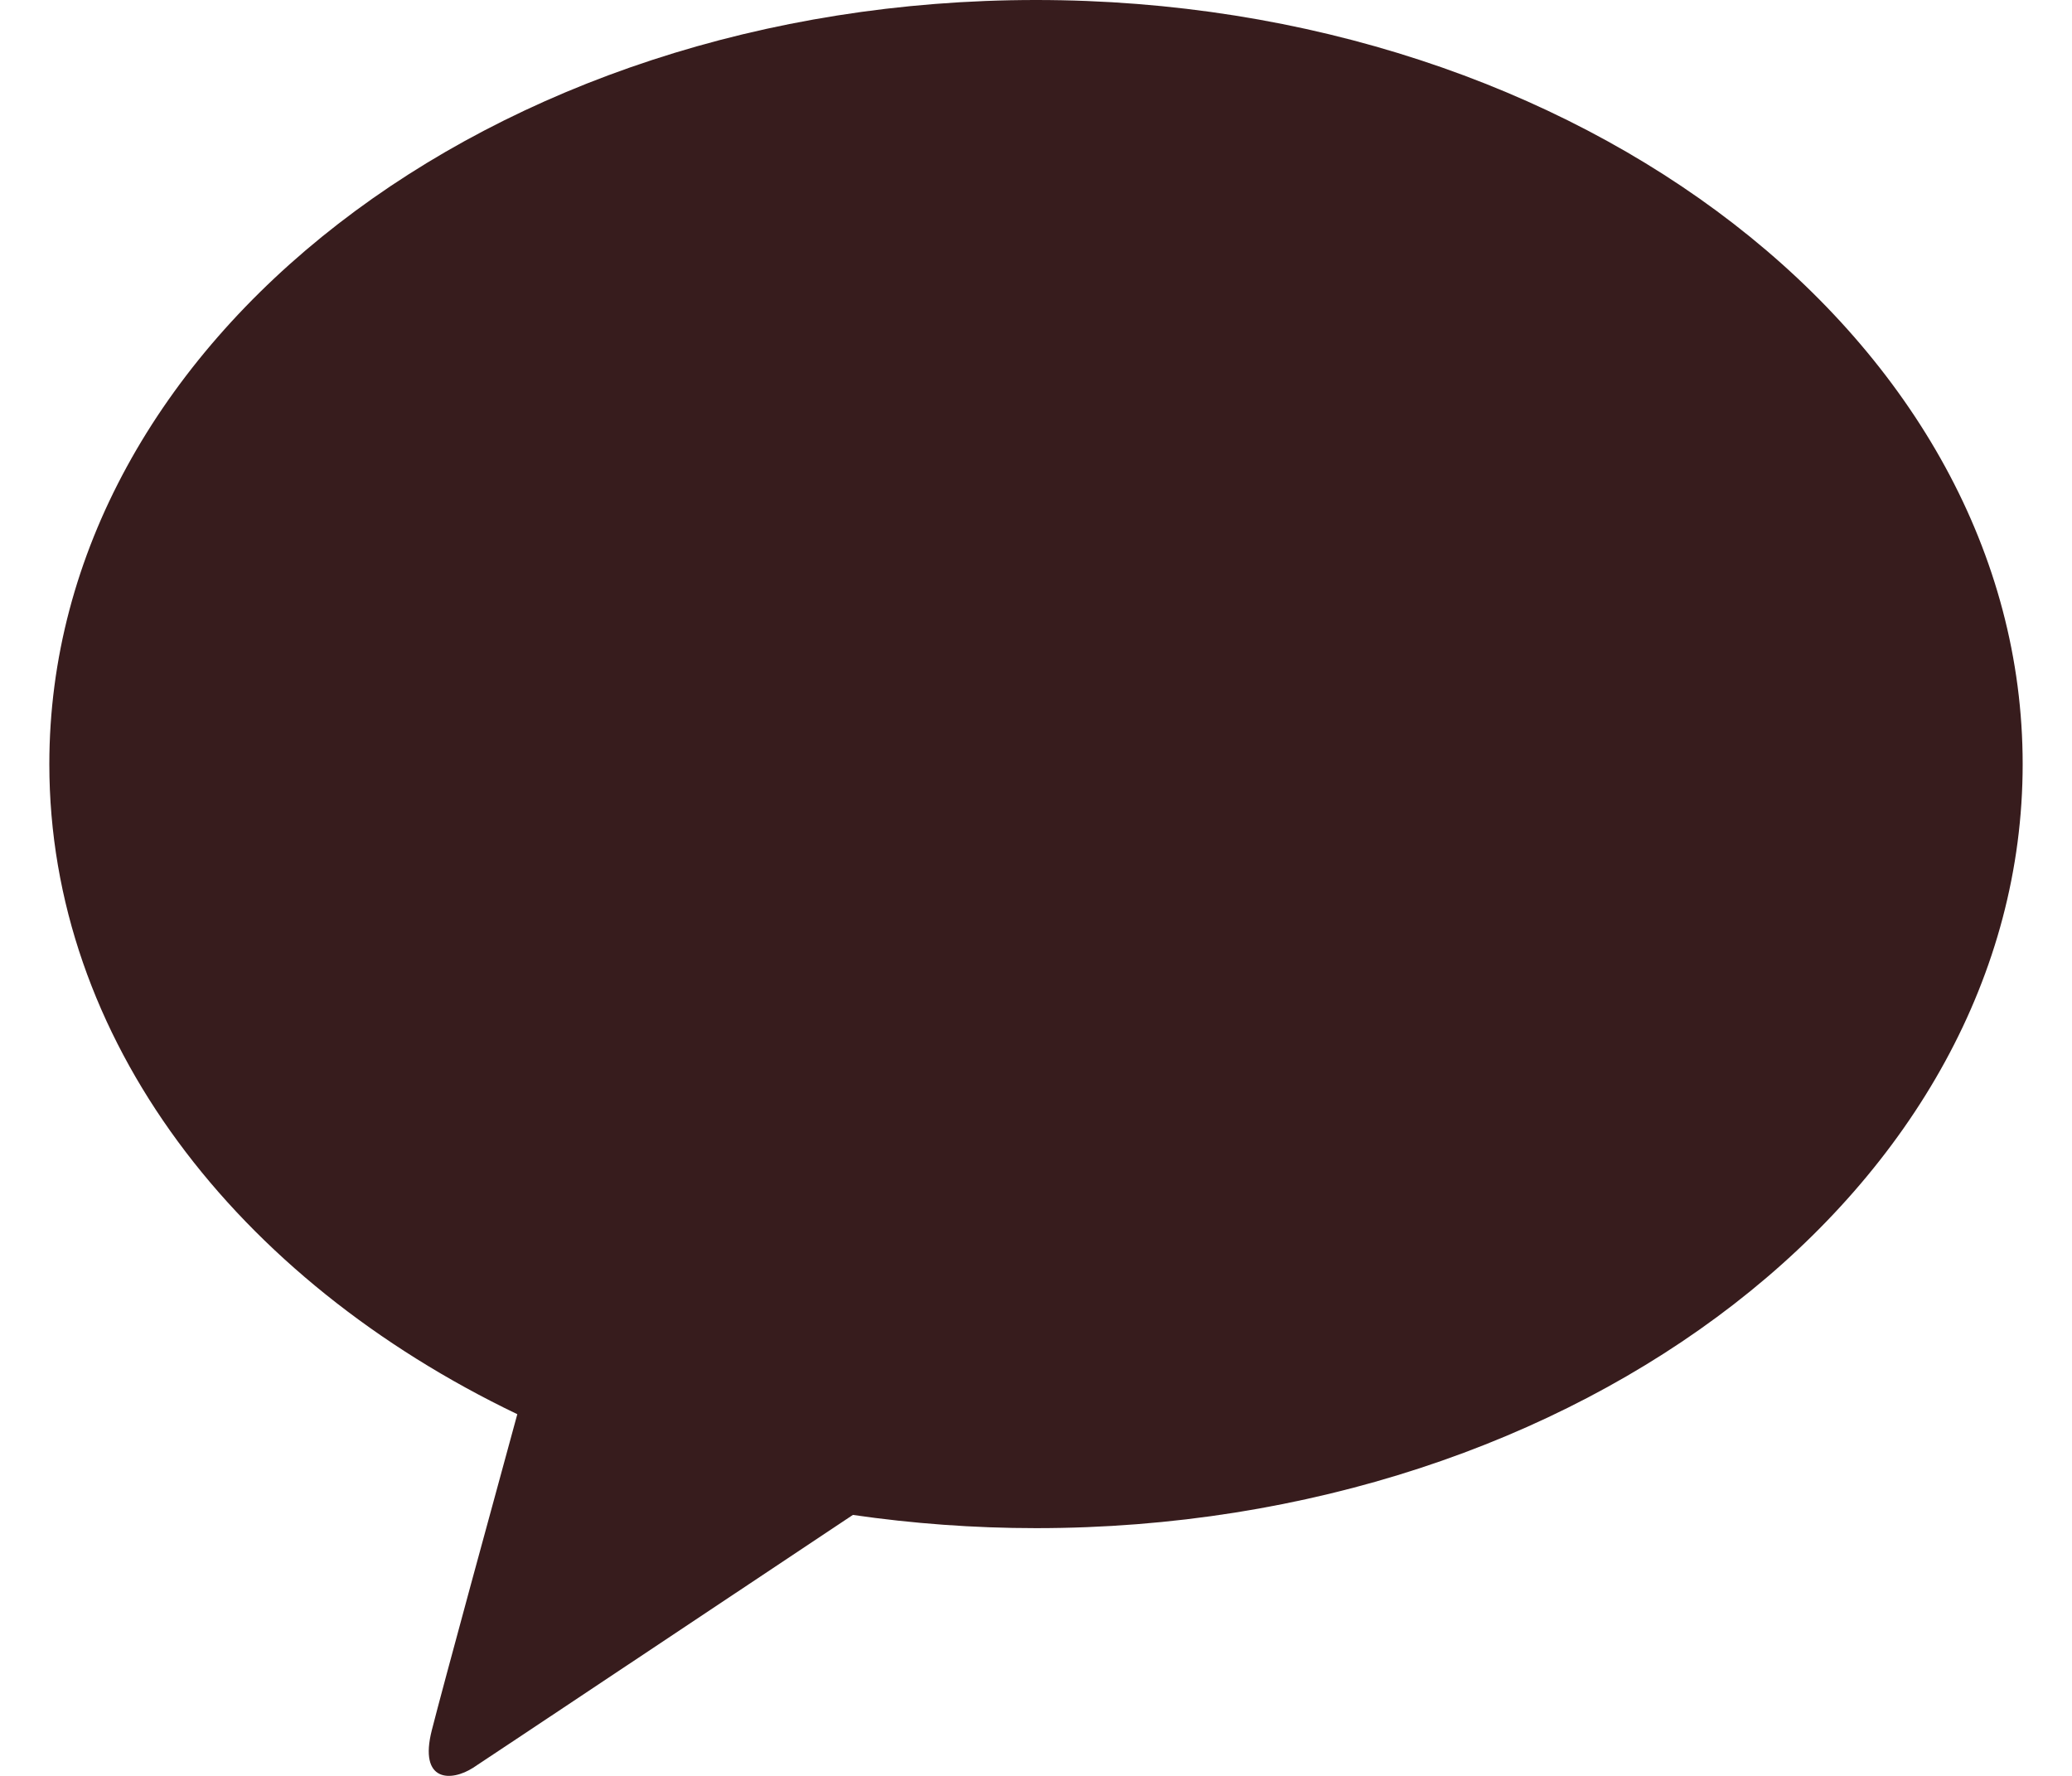 <svg width="21" height="18" viewBox="0 0 21 18" fill="none" xmlns="http://www.w3.org/2000/svg">
<path d="M10.5 0C4.977 0 0.5 3.467 0.5 7.745C0.5 10.529 2.396 12.969 5.243 14.334C5.034 15.098 4.486 17.105 4.377 17.535C4.241 18.067 4.575 18.06 4.796 17.917C4.968 17.805 7.535 16.093 8.644 15.355C9.246 15.442 9.866 15.489 10.5 15.489C16.023 15.489 20.5 12.022 20.5 7.745C20.5 3.468 16.023 0 10.5 0Z" fill="#371C1D"/>
</svg>
